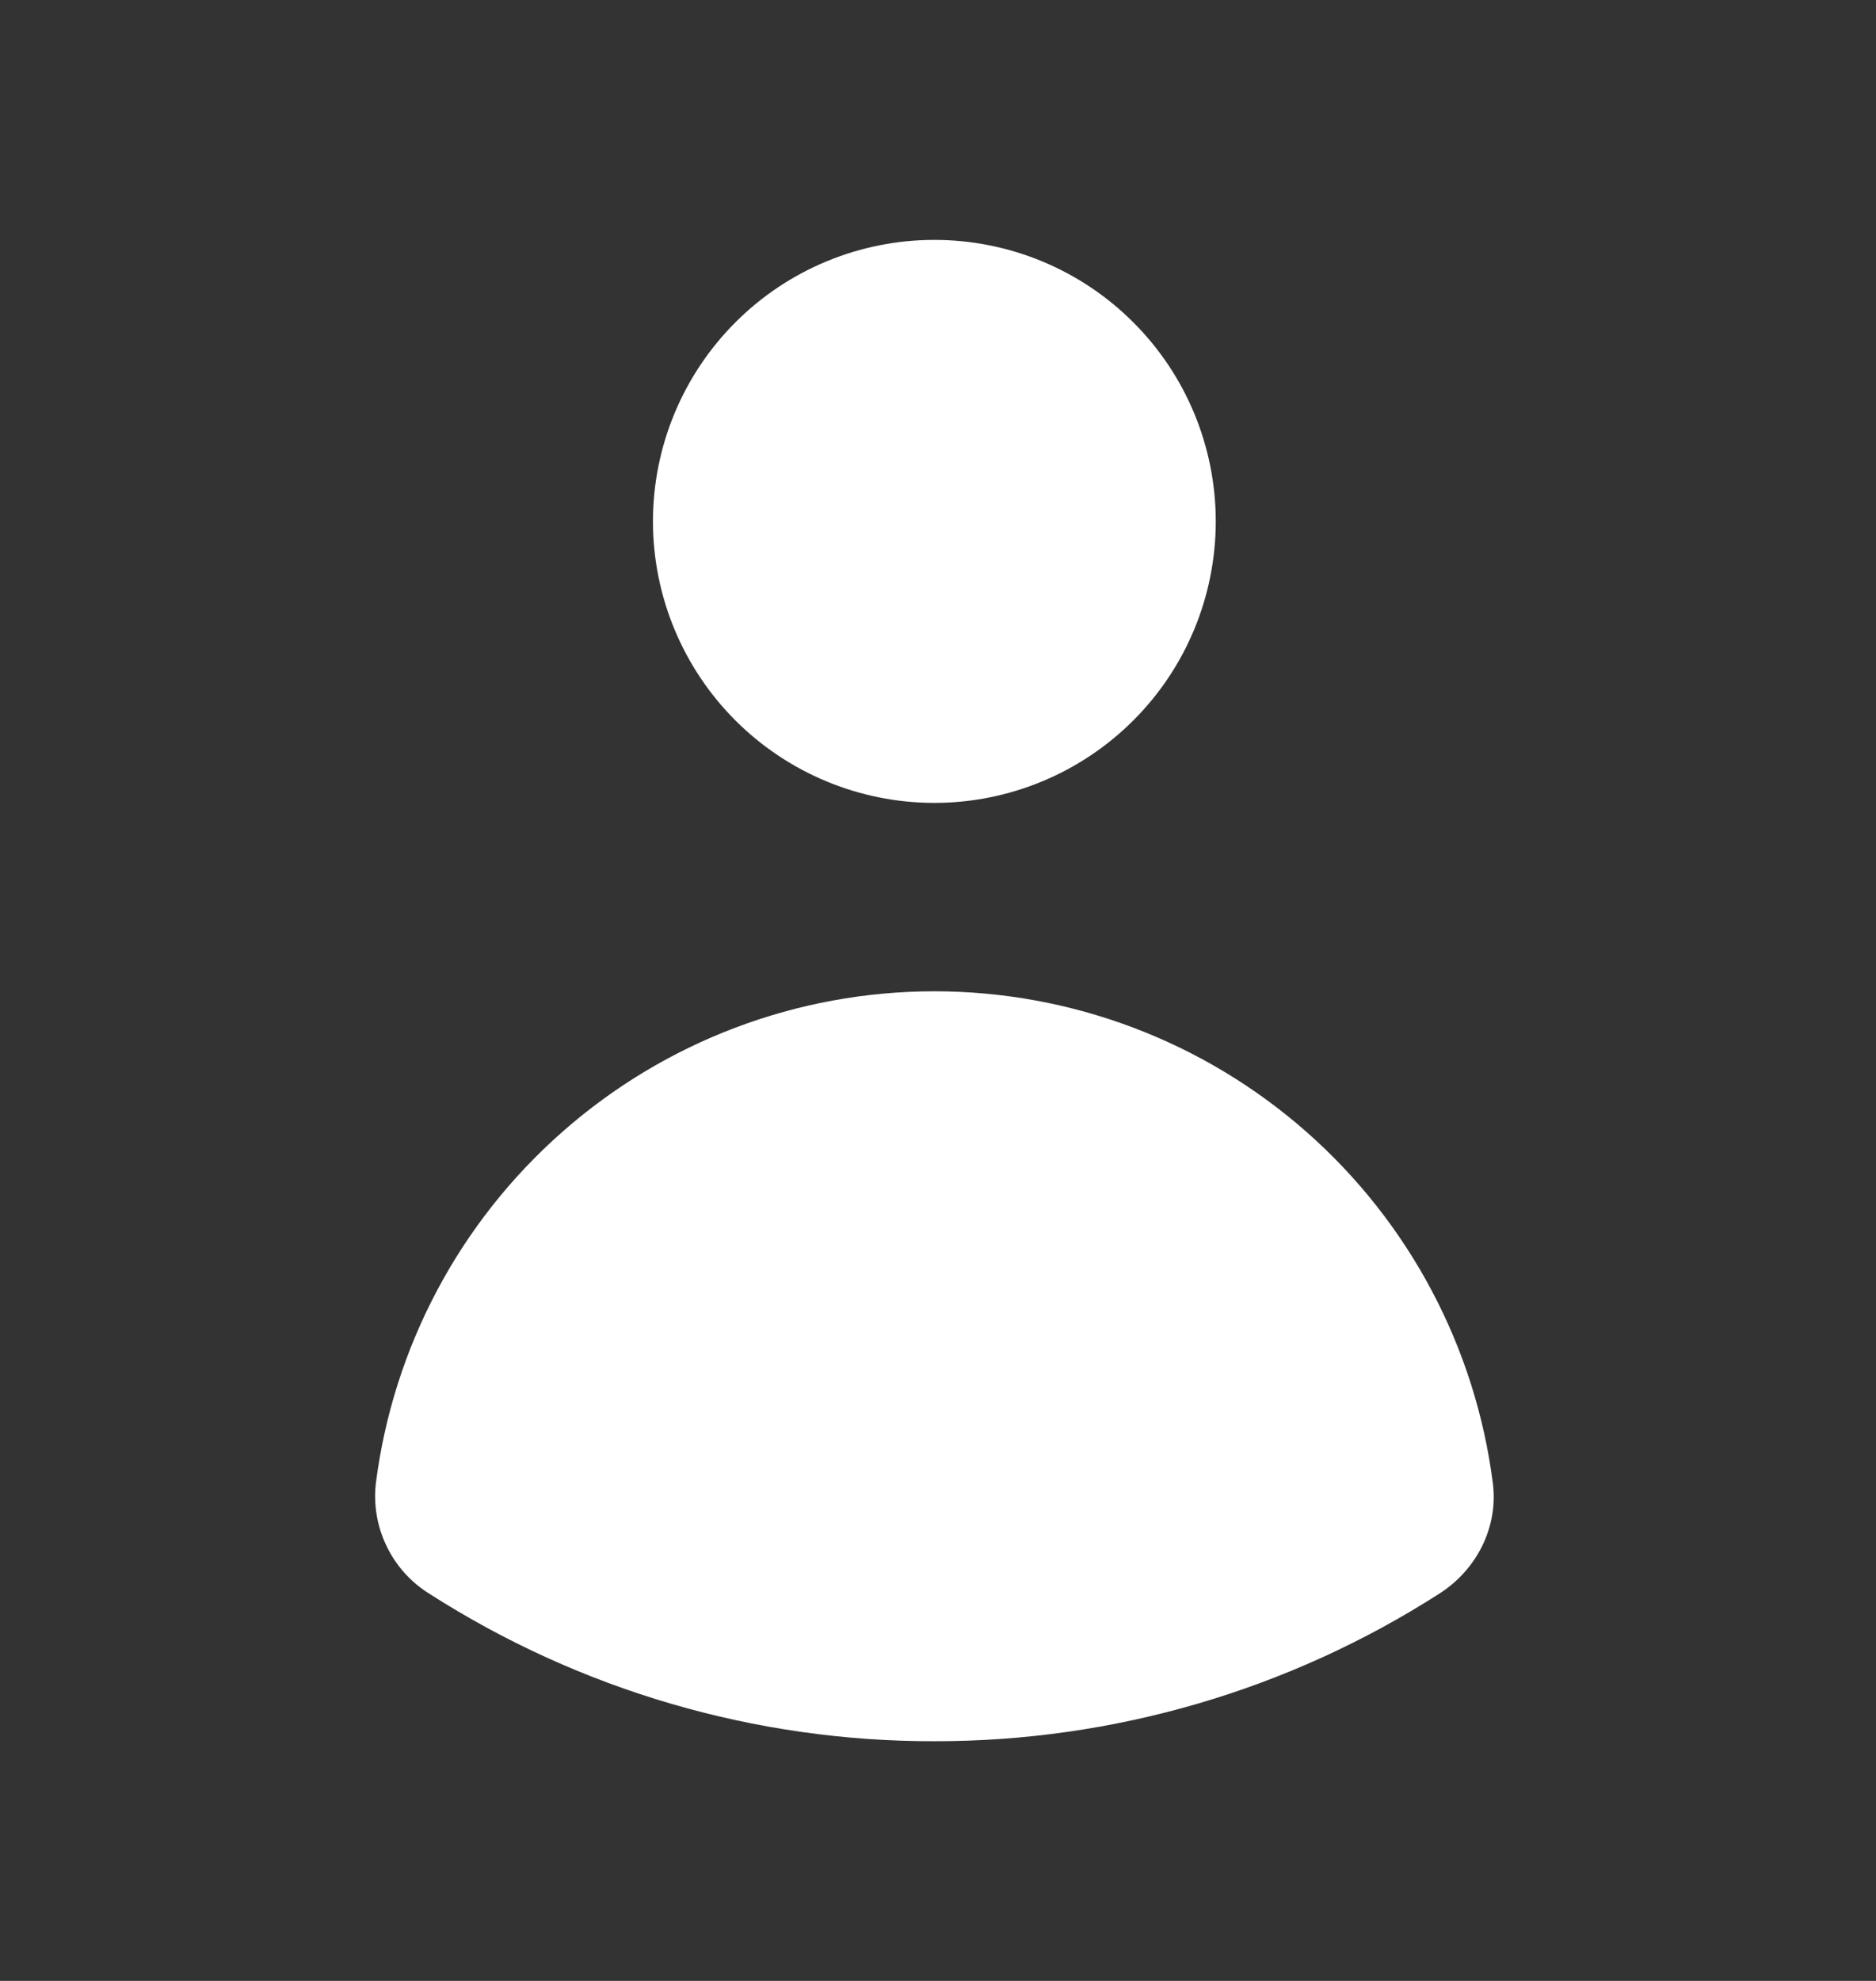 <svg width="18" height="19" viewBox="0 0 18 19" fill="none" xmlns="http://www.w3.org/2000/svg">
<rect x="0" y="0" width="18" height="19" fill="#333333" stroke="none"/>
<path d="M8.965 7.701C9.681 7.701 10.368 7.416 10.874 6.91C11.381 6.404 11.665 5.717 11.665 5.001C11.665 4.285 11.381 3.598 10.874 3.092C10.368 2.585 9.681 2.301 8.965 2.301C8.249 2.301 7.562 2.585 7.056 3.092C6.55 3.598 6.265 4.285 6.265 5.001C6.265 5.717 6.55 6.404 7.056 6.91C7.562 7.416 8.249 7.701 8.965 7.701ZM4.119 15.286C3.942 15.176 3.8 15.018 3.71 14.831C3.619 14.644 3.583 14.435 3.606 14.229C3.772 12.924 4.408 11.726 5.395 10.857C6.381 9.988 7.65 9.508 8.965 9.508C10.28 9.508 11.549 9.988 12.536 10.857C13.522 11.726 14.158 12.924 14.324 14.229C14.376 14.649 14.169 15.056 13.811 15.285C12.365 16.212 10.683 16.703 8.965 16.701C7.247 16.704 5.565 16.212 4.119 15.286Z" fill="white"/>
</svg>

